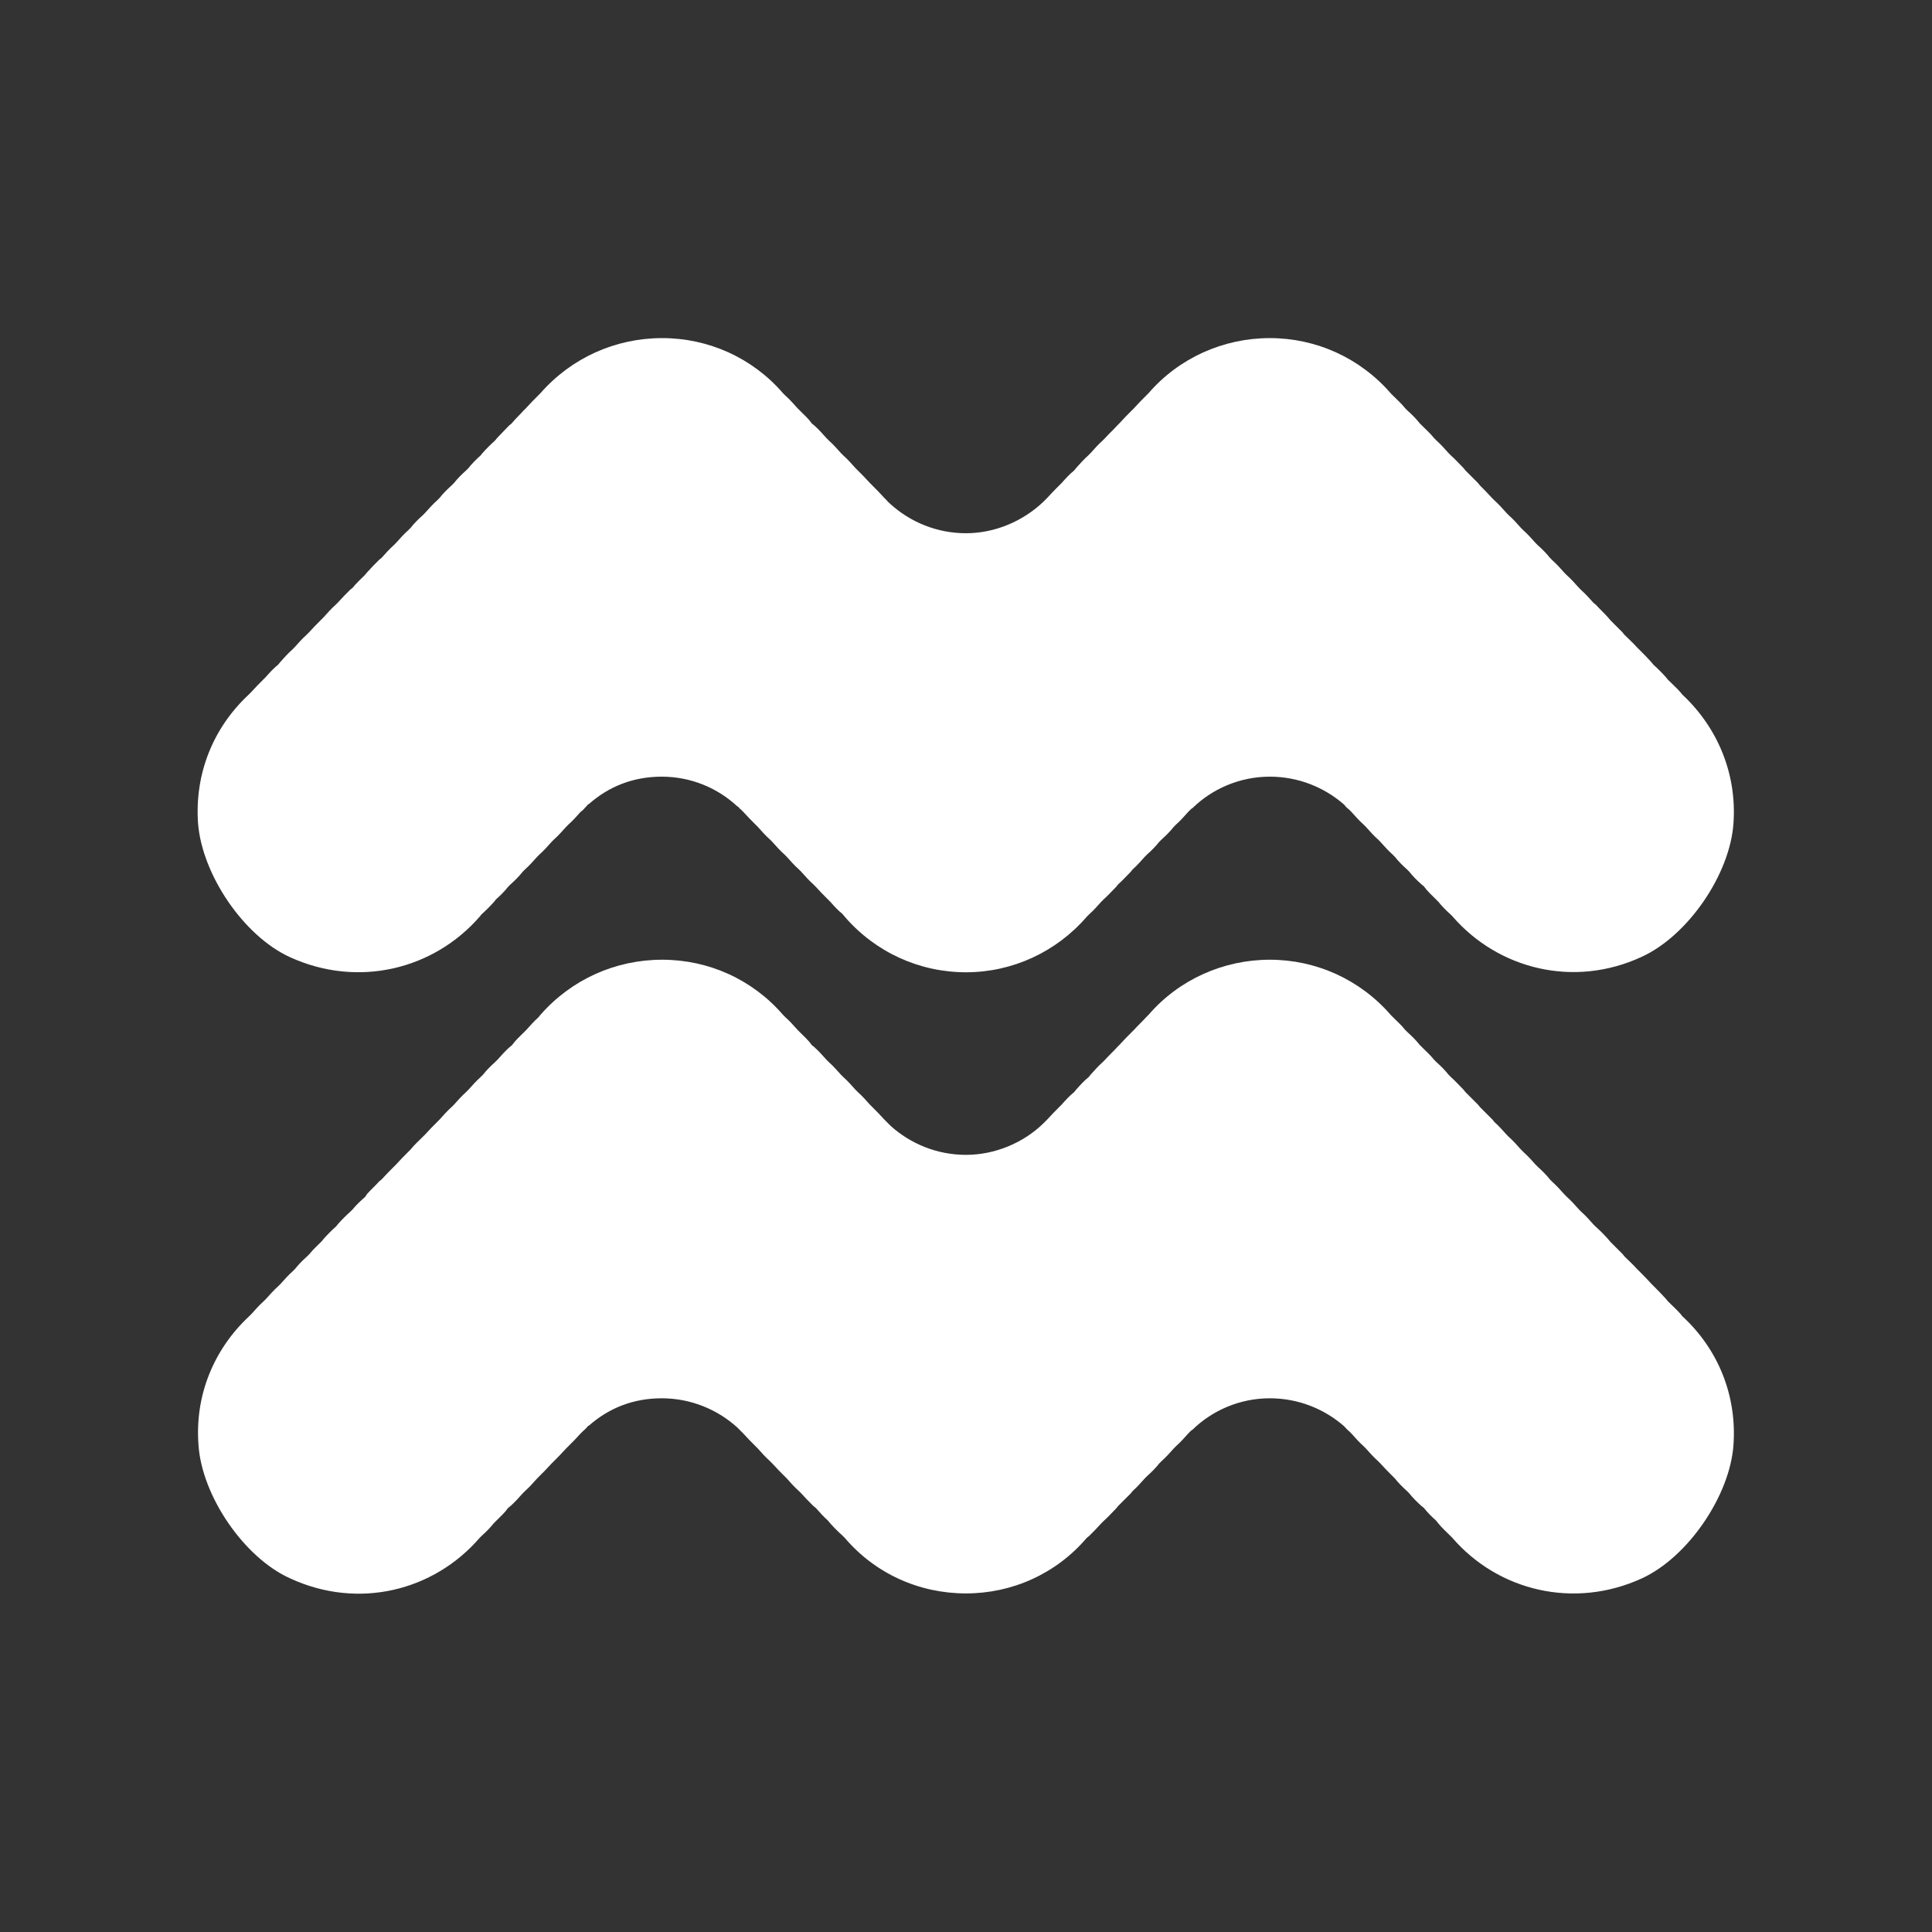 <svg width="40" height="40" viewBox="0 0 40 40" fill="none" xmlns="http://www.w3.org/2000/svg" xmlns:xlink="http://www.w3.org/1999/xlink">
	<rect x="0" y="0" width="40" height="40" fill="#333333" stroke="none"/>
	<desc>
			Created with Pixso.
	</desc>
	<defs>
		<clipPath id="clip2_11">
			<rect id="logo" rx="-0.5" width="39" height="39" transform="translate(0.5 0.5)" fill="white" fill-opacity="0"/>
		</clipPath>
	</defs>
	<g clip-path="url(#clip2_11)">
		<path id="Vector" d="M35.89 17.04C35.82 18.1 34.95 19.37 33.99 19.81C32.59 20.46 31.02 20.07 30.07 18.97L30.03 18.93C29.94 18.85 29.85 18.76 29.78 18.67L29.73 18.62C29.64 18.53 29.55 18.45 29.48 18.35L29.43 18.31C29.34 18.23 29.25 18.14 29.18 18.05L29.13 18C29.04 17.92 28.95 17.83 28.88 17.74L28.83 17.69C28.74 17.61 28.66 17.52 28.58 17.43L28.53 17.38C28.44 17.3 28.36 17.21 28.28 17.12L28.23 17.07C28.14 16.99 28.06 16.9 27.98 16.81L27.93 16.76C27.89 16.73 27.86 16.7 27.83 16.66C27.42 16.3 26.88 16.08 26.29 16.08C25.67 16.08 25.1 16.33 24.69 16.73C24.67 16.74 24.66 16.75 24.65 16.76L24.6 16.81C24.52 16.9 24.44 16.99 24.35 17.07L24.3 17.12C24.23 17.21 24.14 17.3 24.05 17.38L24 17.43C23.93 17.52 23.84 17.61 23.75 17.69L23.7 17.74C23.62 17.83 23.54 17.92 23.45 18L23.41 18.05C23.32 18.14 23.24 18.23 23.15 18.31L23.11 18.36C23.02 18.45 22.94 18.54 22.85 18.62L22.8 18.67C22.72 18.76 22.64 18.85 22.55 18.93L22.5 18.98C21.87 19.71 20.96 20.13 20 20.13C19.03 20.13 18.12 19.71 17.49 18.98L17.44 18.92C17.35 18.85 17.27 18.76 17.19 18.67L17.14 18.62C17.05 18.53 16.97 18.45 16.89 18.36L16.84 18.31C16.75 18.23 16.67 18.14 16.59 18.05L16.54 18C16.45 17.92 16.37 17.83 16.29 17.74L16.24 17.69C16.15 17.61 16.07 17.52 15.99 17.43L15.94 17.38C15.85 17.3 15.77 17.21 15.69 17.12L15.64 17.07C15.56 16.99 15.47 16.9 15.39 16.81L15.34 16.76C15.34 16.76 15.34 16.76 15.34 16.76L15.34 16.76C15.32 16.75 15.31 16.73 15.29 16.71C15.28 16.7 15.27 16.7 15.26 16.69C14.85 16.31 14.3 16.08 13.7 16.08C13.1 16.08 12.6 16.29 12.2 16.64C12.19 16.65 12.19 16.65 12.18 16.65C12.14 16.69 12.11 16.73 12.07 16.77L12.02 16.81C11.94 16.9 11.86 16.99 11.77 17.07L11.72 17.12C11.64 17.21 11.56 17.3 11.47 17.38L11.42 17.43C11.34 17.52 11.26 17.61 11.17 17.69L11.12 17.74C11.04 17.83 10.96 17.92 10.87 18L10.82 18.05C10.75 18.14 10.66 18.23 10.57 18.31L10.52 18.36C10.45 18.45 10.36 18.54 10.27 18.62L10.23 18.67C10.15 18.76 10.06 18.85 9.97 18.93L9.93 18.98C8.98 20.07 7.42 20.46 6.01 19.82C5.04 19.38 4.18 18.1 4.1 17.04C4.03 16.02 4.41 15.07 5.15 14.38L5.2 14.33C5.28 14.24 5.37 14.15 5.45 14.07L5.5 14.02C5.58 13.93 5.66 13.84 5.76 13.76L5.8 13.71C5.88 13.62 5.96 13.53 6.05 13.45L6.1 13.4C6.18 13.31 6.26 13.22 6.35 13.14L6.4 13.09C6.48 13 6.56 12.92 6.65 12.83L6.7 12.78C6.78 12.69 6.86 12.6 6.95 12.52L7 12.47C7.08 12.38 7.16 12.3 7.25 12.21L7.3 12.17C7.38 12.07 7.47 11.99 7.55 11.91L7.6 11.85C7.68 11.76 7.76 11.68 7.85 11.59L7.9 11.55C7.98 11.46 8.06 11.37 8.15 11.29L8.2 11.24C8.28 11.15 8.36 11.06 8.45 10.98L8.5 10.93C8.58 10.83 8.66 10.75 8.75 10.67L8.8 10.62C8.88 10.53 8.96 10.44 9.05 10.36L9.1 10.31C9.17 10.22 9.26 10.13 9.35 10.05L9.4 10C9.47 9.91 9.56 9.82 9.65 9.74L9.7 9.69C9.77 9.6 9.86 9.51 9.95 9.43L9.99 9.38C10.07 9.29 10.16 9.2 10.25 9.12L10.29 9.07C10.38 8.98 10.46 8.89 10.54 8.81L10.59 8.77C10.67 8.67 10.76 8.59 10.84 8.5L10.89 8.45C10.97 8.36 11.06 8.27 11.14 8.19L11.19 8.14C11.83 7.41 12.74 7 13.71 7C14.67 7 15.58 7.41 16.21 8.14L16.26 8.19C16.35 8.27 16.43 8.36 16.51 8.45L16.56 8.5C16.65 8.59 16.74 8.67 16.81 8.77L16.86 8.81C16.95 8.89 17.03 8.98 17.11 9.07L17.16 9.12C17.25 9.2 17.33 9.29 17.41 9.38L17.46 9.43C17.55 9.51 17.63 9.6 17.71 9.69L17.76 9.74C17.84 9.82 17.93 9.91 18.01 10L18.06 10.05C18.14 10.13 18.23 10.22 18.31 10.31L18.36 10.36L18.36 10.36C18.38 10.39 18.41 10.41 18.44 10.44C18.85 10.81 19.4 11.04 20 11.04C20.6 11.04 21.18 10.79 21.6 10.39C21.63 10.36 21.66 10.33 21.68 10.31C21.76 10.22 21.85 10.13 21.93 10.05L21.98 10C22.06 9.91 22.14 9.82 22.24 9.74L22.28 9.69C22.36 9.6 22.44 9.51 22.53 9.43L22.58 9.38C22.66 9.29 22.74 9.2 22.83 9.12L22.88 9.07C22.96 8.98 23.05 8.9 23.13 8.81L23.18 8.76C23.26 8.67 23.35 8.58 23.43 8.5L23.48 8.45C23.56 8.36 23.64 8.28 23.73 8.19L23.78 8.14C24.41 7.41 25.33 7 26.29 7C27.25 7 28.16 7.41 28.8 8.15L28.84 8.19C28.93 8.28 29.02 8.36 29.09 8.45L29.14 8.5C29.24 8.59 29.32 8.67 29.39 8.76L29.44 8.81C29.53 8.9 29.62 8.98 29.69 9.07L29.74 9.12C29.83 9.2 29.91 9.29 29.99 9.38L30.04 9.43C30.13 9.51 30.21 9.6 30.3 9.69L30.34 9.74C30.43 9.83 30.51 9.91 30.6 10L30.64 10.05C30.73 10.14 30.81 10.22 30.89 10.31L30.94 10.36C31.03 10.44 31.11 10.53 31.19 10.62L31.24 10.67C31.33 10.75 31.41 10.84 31.49 10.93L31.54 10.98C31.63 11.06 31.71 11.15 31.79 11.24L31.84 11.29C31.93 11.37 32.02 11.46 32.09 11.55L32.14 11.6C32.23 11.68 32.31 11.77 32.39 11.86L32.44 11.91C32.53 11.99 32.61 12.08 32.69 12.17L32.74 12.22C32.83 12.3 32.91 12.39 32.99 12.48L33.04 12.52C33.12 12.61 33.21 12.69 33.29 12.78L33.34 12.84C33.42 12.92 33.51 13.01 33.59 13.09L33.63 13.14C33.72 13.23 33.81 13.31 33.89 13.4L33.94 13.45C34.03 13.54 34.11 13.62 34.19 13.71L34.23 13.76C34.32 13.84 34.41 13.93 34.49 14.02L34.53 14.07C34.62 14.16 34.71 14.24 34.79 14.33L34.83 14.38C35.57 15.07 35.96 16.03 35.89 17.04L35.89 17.04Z" fill="#FFFFFF" fill-opacity="1" fill-rule="nonzero"/>
		<path id="Vector" d="M35.89 29.91C35.82 30.96 34.95 32.24 33.99 32.68C32.59 33.32 31.02 32.94 30.07 31.84L30.03 31.8C29.94 31.71 29.85 31.63 29.77 31.53L29.73 31.48C29.64 31.4 29.55 31.31 29.48 31.22L29.43 31.18C29.33 31.09 29.25 31.01 29.17 30.91L29.13 30.87C29.04 30.79 28.95 30.7 28.88 30.61L28.83 30.56C28.74 30.47 28.66 30.39 28.58 30.3L28.53 30.25C28.44 30.17 28.36 30.08 28.28 29.99L28.23 29.94C28.14 29.86 28.06 29.77 27.98 29.68L27.93 29.63C27.89 29.6 27.86 29.56 27.83 29.53C27.42 29.17 26.88 28.95 26.29 28.95C25.67 28.95 25.1 29.2 24.69 29.6C24.67 29.61 24.66 29.62 24.65 29.63L24.6 29.68C24.52 29.77 24.44 29.86 24.35 29.94L24.3 29.99C24.22 30.08 24.14 30.17 24.05 30.25L24 30.3C23.93 30.39 23.84 30.48 23.75 30.56L23.7 30.61C23.62 30.7 23.54 30.79 23.45 30.87L23.41 30.92C23.32 31.01 23.24 31.09 23.15 31.18L23.11 31.23C23.02 31.32 22.94 31.41 22.85 31.49L22.8 31.54C22.72 31.63 22.64 31.71 22.55 31.8L22.5 31.84C21.87 32.58 20.96 32.99 20 32.99C19.03 32.99 18.12 32.58 17.49 31.84L17.44 31.79C17.35 31.71 17.27 31.63 17.19 31.54L17.14 31.48C17.05 31.4 16.97 31.31 16.89 31.22L16.84 31.18C16.75 31.09 16.67 31.01 16.59 30.92L16.54 30.87C16.45 30.79 16.37 30.7 16.29 30.61L16.24 30.56C16.15 30.47 16.07 30.39 15.99 30.3L15.94 30.25C15.85 30.17 15.77 30.08 15.69 29.99L15.64 29.94C15.56 29.86 15.47 29.77 15.39 29.68L15.34 29.63C15.34 29.63 15.34 29.63 15.34 29.63L15.34 29.63C15.32 29.61 15.31 29.6 15.29 29.58C15.28 29.57 15.27 29.56 15.26 29.55C14.85 29.18 14.3 28.95 13.7 28.95C13.1 28.95 12.6 29.16 12.2 29.51C12.19 29.51 12.19 29.52 12.18 29.52C12.14 29.56 12.11 29.6 12.07 29.63L12.02 29.68C11.94 29.77 11.85 29.86 11.77 29.94L11.72 29.99C11.64 30.08 11.55 30.17 11.47 30.25L11.42 30.3C11.34 30.39 11.26 30.47 11.17 30.56L11.12 30.61C11.04 30.7 10.96 30.79 10.87 30.87L10.82 30.92C10.74 31.01 10.66 31.1 10.57 31.18L10.52 31.22C10.45 31.32 10.36 31.4 10.27 31.49L10.22 31.54C10.15 31.63 10.06 31.72 9.97 31.8L9.93 31.84C8.98 32.94 7.42 33.33 6.01 32.68C5.05 32.25 4.18 30.97 4.11 29.92C4.03 28.9 4.42 27.94 5.16 27.25L5.21 27.2C5.29 27.11 5.37 27.02 5.46 26.94L5.51 26.89C5.59 26.8 5.67 26.71 5.76 26.63L5.81 26.58C5.89 26.49 5.97 26.4 6.06 26.32L6.11 26.27C6.18 26.18 6.27 26.09 6.36 26.01L6.41 25.96C6.48 25.87 6.57 25.79 6.66 25.7L6.7 25.65C6.78 25.56 6.87 25.47 6.96 25.39L7 25.34C7.08 25.25 7.16 25.17 7.26 25.08L7.3 25.04C7.38 24.94 7.47 24.86 7.56 24.78L7.6 24.72C7.68 24.63 7.77 24.55 7.85 24.46L7.9 24.42C7.98 24.33 8.07 24.24 8.15 24.16L8.2 24.11C8.28 24.02 8.37 23.93 8.45 23.85L8.5 23.8C8.58 23.7 8.67 23.62 8.75 23.54L8.8 23.49C8.88 23.4 8.97 23.31 9.05 23.23L9.1 23.18C9.18 23.09 9.26 23 9.35 22.92L9.4 22.87C9.48 22.78 9.56 22.69 9.65 22.61L9.7 22.56C9.78 22.47 9.86 22.38 9.95 22.3L10 22.25C10.07 22.16 10.16 22.07 10.25 21.99L10.3 21.94C10.38 21.85 10.46 21.76 10.55 21.68L10.6 21.64C10.67 21.54 10.76 21.46 10.85 21.37L10.9 21.32C10.98 21.23 11.06 21.14 11.15 21.06L11.19 21.01C11.83 20.28 12.74 19.87 13.71 19.87C14.67 19.87 15.58 20.28 16.21 21.01L16.26 21.06C16.35 21.14 16.43 21.23 16.51 21.32L16.56 21.37C16.65 21.46 16.74 21.54 16.81 21.64L16.86 21.68C16.95 21.76 17.03 21.85 17.11 21.94L17.16 21.99C17.25 22.07 17.33 22.16 17.41 22.25L17.46 22.3C17.55 22.38 17.63 22.47 17.71 22.56L17.76 22.61C17.85 22.69 17.93 22.78 18.01 22.87L18.06 22.92C18.14 23 18.23 23.09 18.31 23.18L18.36 23.23L18.36 23.23C18.39 23.26 18.41 23.28 18.44 23.31C18.85 23.68 19.4 23.91 20 23.91C20.6 23.91 21.19 23.66 21.6 23.26C21.63 23.23 21.66 23.2 21.68 23.18C21.76 23.09 21.85 23 21.93 22.92L21.98 22.87C22.06 22.78 22.14 22.69 22.24 22.61L22.28 22.56C22.36 22.47 22.44 22.38 22.54 22.3L22.58 22.25C22.66 22.16 22.74 22.07 22.83 21.99L22.88 21.94C22.96 21.85 23.05 21.77 23.13 21.68L23.18 21.63C23.26 21.54 23.35 21.45 23.43 21.37L23.48 21.32C23.56 21.23 23.65 21.15 23.73 21.06L23.78 21.01C24.41 20.28 25.33 19.87 26.29 19.87C27.25 19.87 28.16 20.28 28.8 21.02L28.84 21.06C28.93 21.15 29.02 21.23 29.09 21.32L29.14 21.37C29.24 21.46 29.32 21.54 29.39 21.63L29.44 21.68C29.53 21.77 29.62 21.85 29.69 21.94L29.74 21.99C29.83 22.07 29.92 22.16 29.99 22.25L30.04 22.3C30.13 22.38 30.21 22.47 30.3 22.56L30.34 22.61C30.43 22.7 30.51 22.78 30.6 22.87L30.64 22.92C30.73 23.01 30.81 23.09 30.9 23.18L30.94 23.23C31.03 23.31 31.11 23.4 31.19 23.49L31.24 23.54C31.33 23.62 31.41 23.71 31.49 23.8L31.54 23.85C31.63 23.93 31.71 24.02 31.79 24.11L31.84 24.16C31.93 24.24 32.02 24.33 32.09 24.42L32.14 24.47C32.23 24.55 32.31 24.64 32.39 24.73L32.44 24.78C32.53 24.86 32.61 24.95 32.69 25.04L32.74 25.09C32.83 25.17 32.91 25.26 32.99 25.35L33.04 25.4C33.13 25.48 33.21 25.56 33.29 25.65L33.34 25.71C33.42 25.79 33.51 25.88 33.59 25.96L33.64 26.02C33.72 26.1 33.81 26.18 33.89 26.27L33.94 26.32C34.03 26.41 34.11 26.49 34.19 26.58L34.24 26.63C34.32 26.71 34.41 26.8 34.49 26.89L34.53 26.94C34.62 27.03 34.71 27.11 34.79 27.2L34.83 27.25C35.58 27.94 35.96 28.9 35.89 29.91L35.89 29.91Z" fill="#FFFFFF" fill-opacity="1" fill-rule="nonzero"/>
	</g>
</svg>
